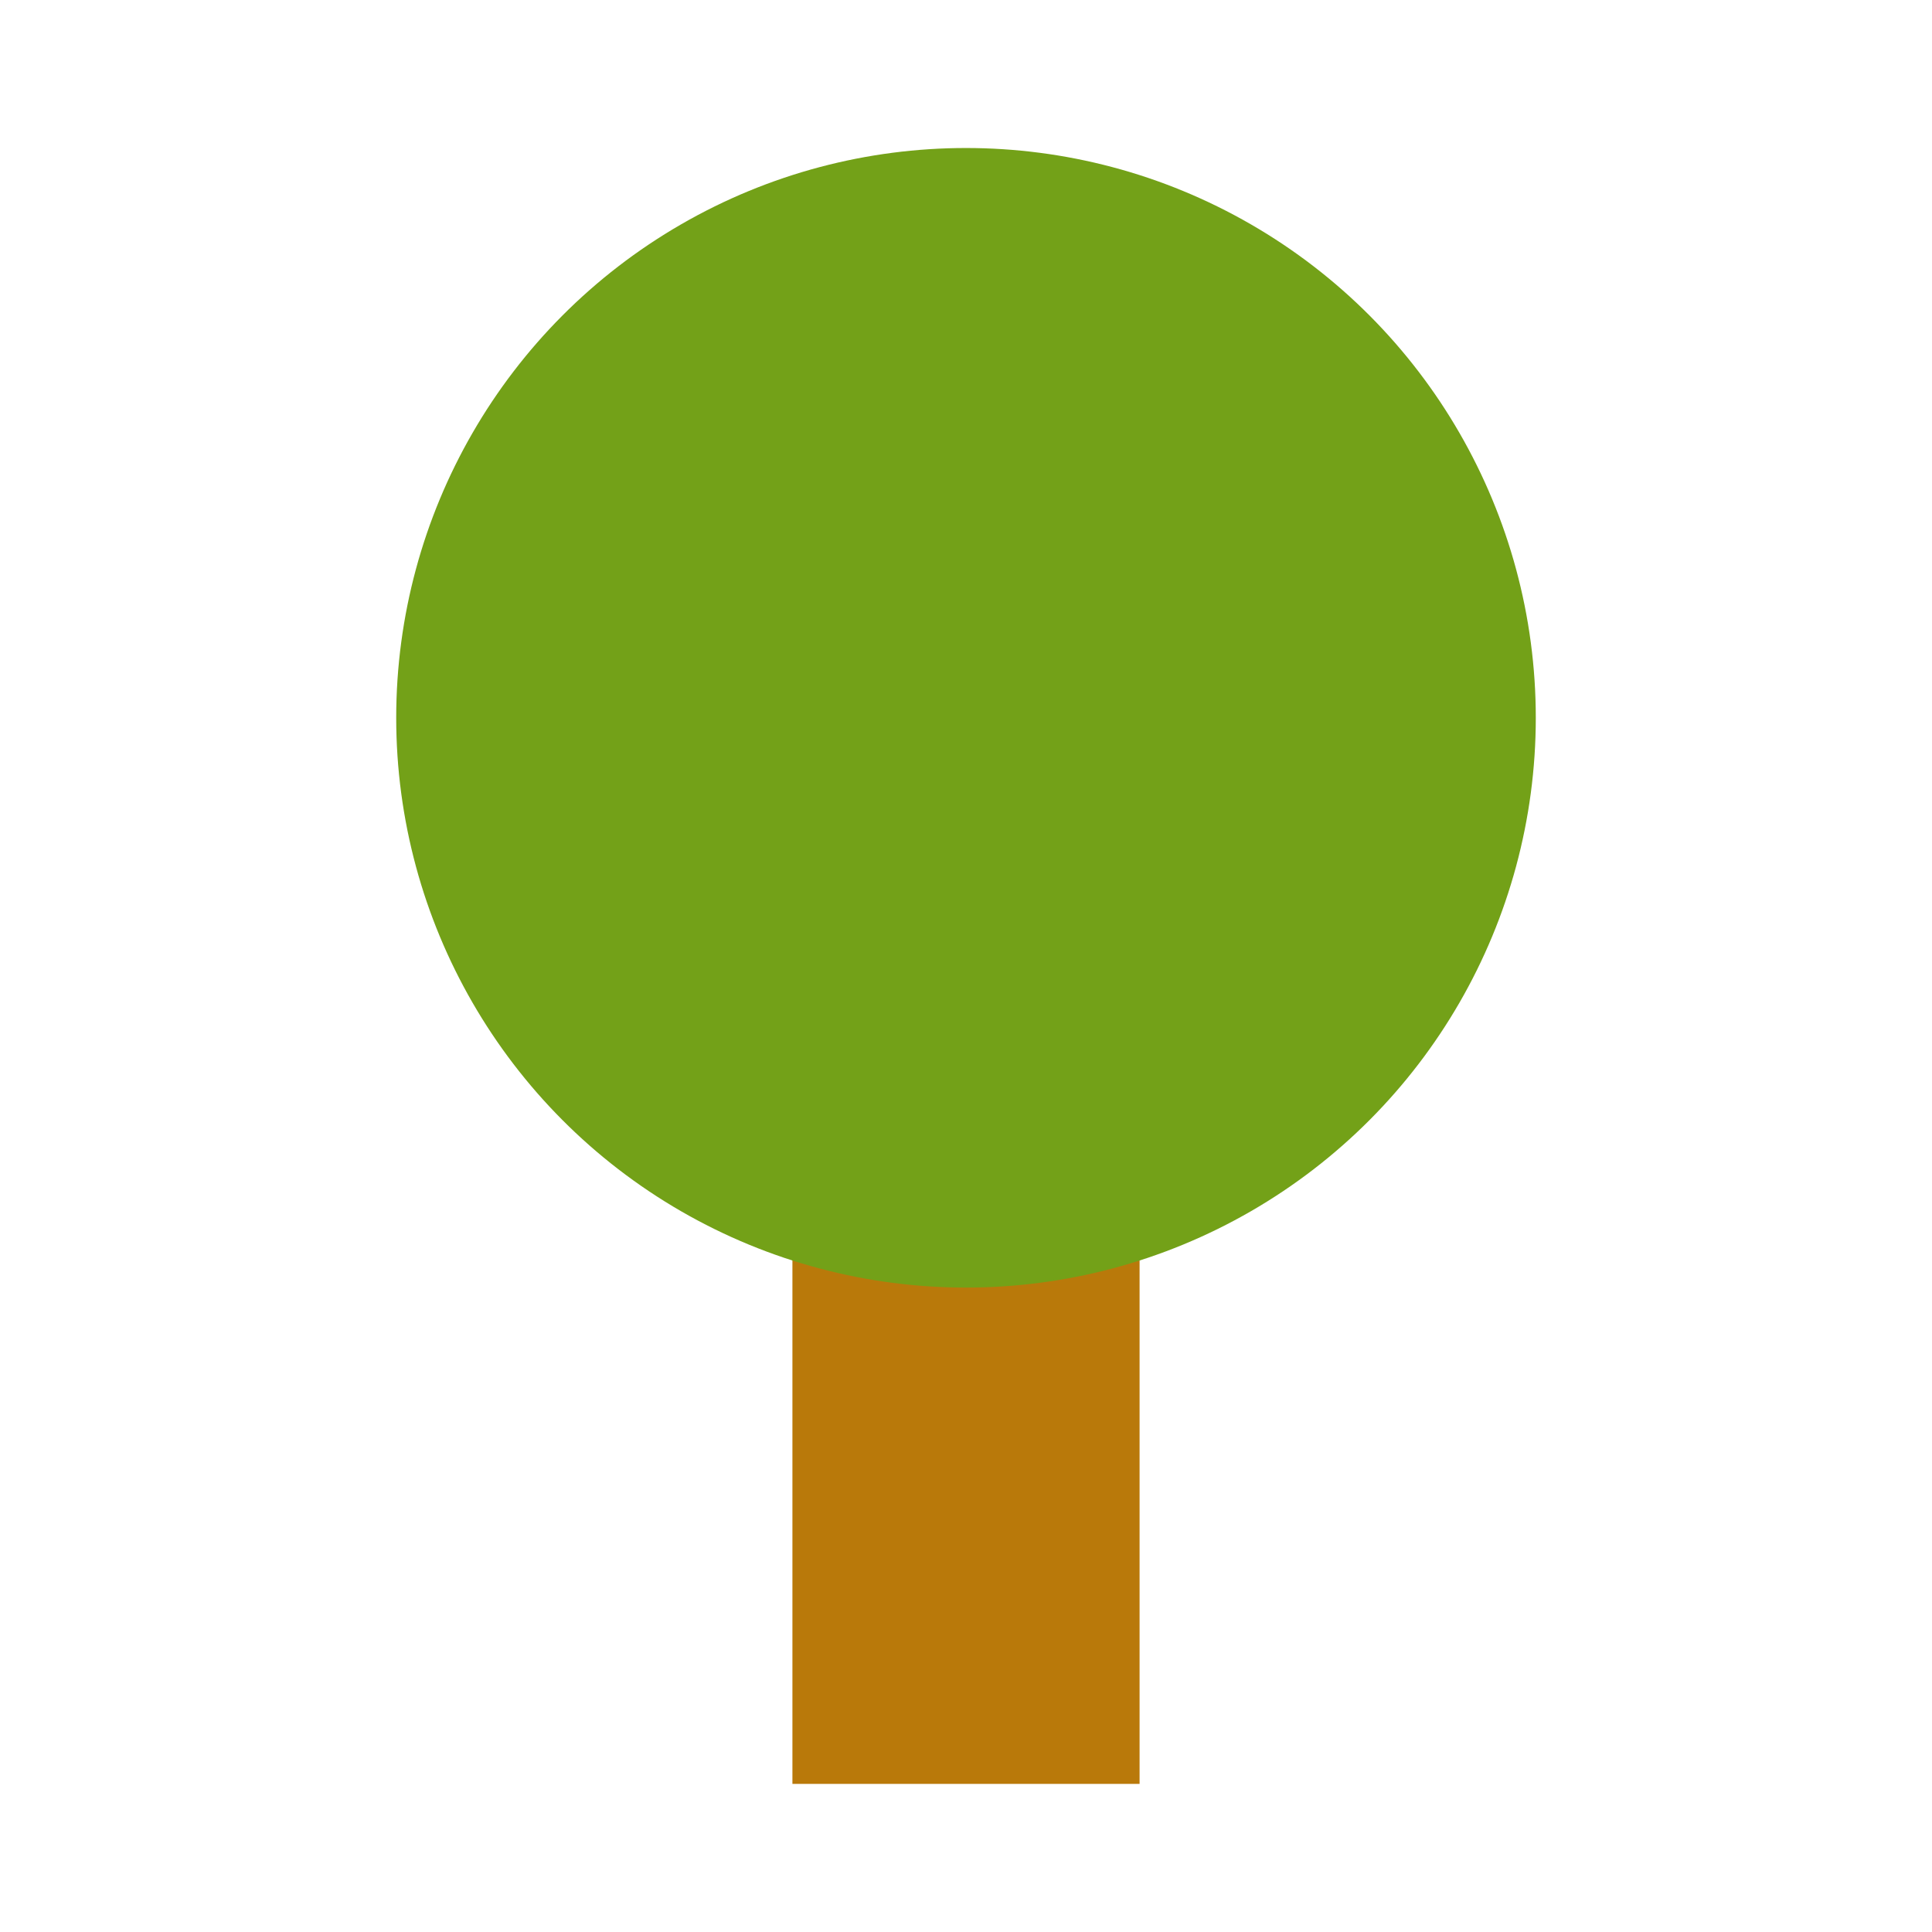 <svg width="256" xmlns="http://www.w3.org/2000/svg" height="256" fill="none"><defs><clipPath id="a" class="frame-clip frame-clip-def"><rect rx="0" ry="0" width="256" height="256" transform="matrix(1, 0, 0, 1, 0, 0)"/></clipPath></defs><g clip-path="url(#a)"><g class="fills"><rect width="256" height="256" class="frame-background" transform="matrix(1, 0, 0, 1, 0, 0)" style="fill: rgb(255, 255, 255); fill-opacity: 0;" ry="0" rx="0" fill="none"/></g><g class="frame-children"><g class="fills"><rect rx="0" ry="0" width="256" height="256" transform="matrix(1, 0, 0, 1, 0, 0)" class="frame-background"/></g><g class="frame-children"><rect rx="0" ry="0" x="105" y="116.375" transform="matrix(1, 0, 0, 1, 0, 0)" width="46" height="120" style="fill: rgb(185, 121, 10); fill-opacity: 1;" class="fills"/><ellipse cx="128" cy="95.112" rx="75.5" ry="75.5" transform="matrix(1, 0, 0, 1, 0, 0)" style="fill: rgb(115, 161, 24); fill-opacity: 1;" class="fills"/></g></g></g></svg>